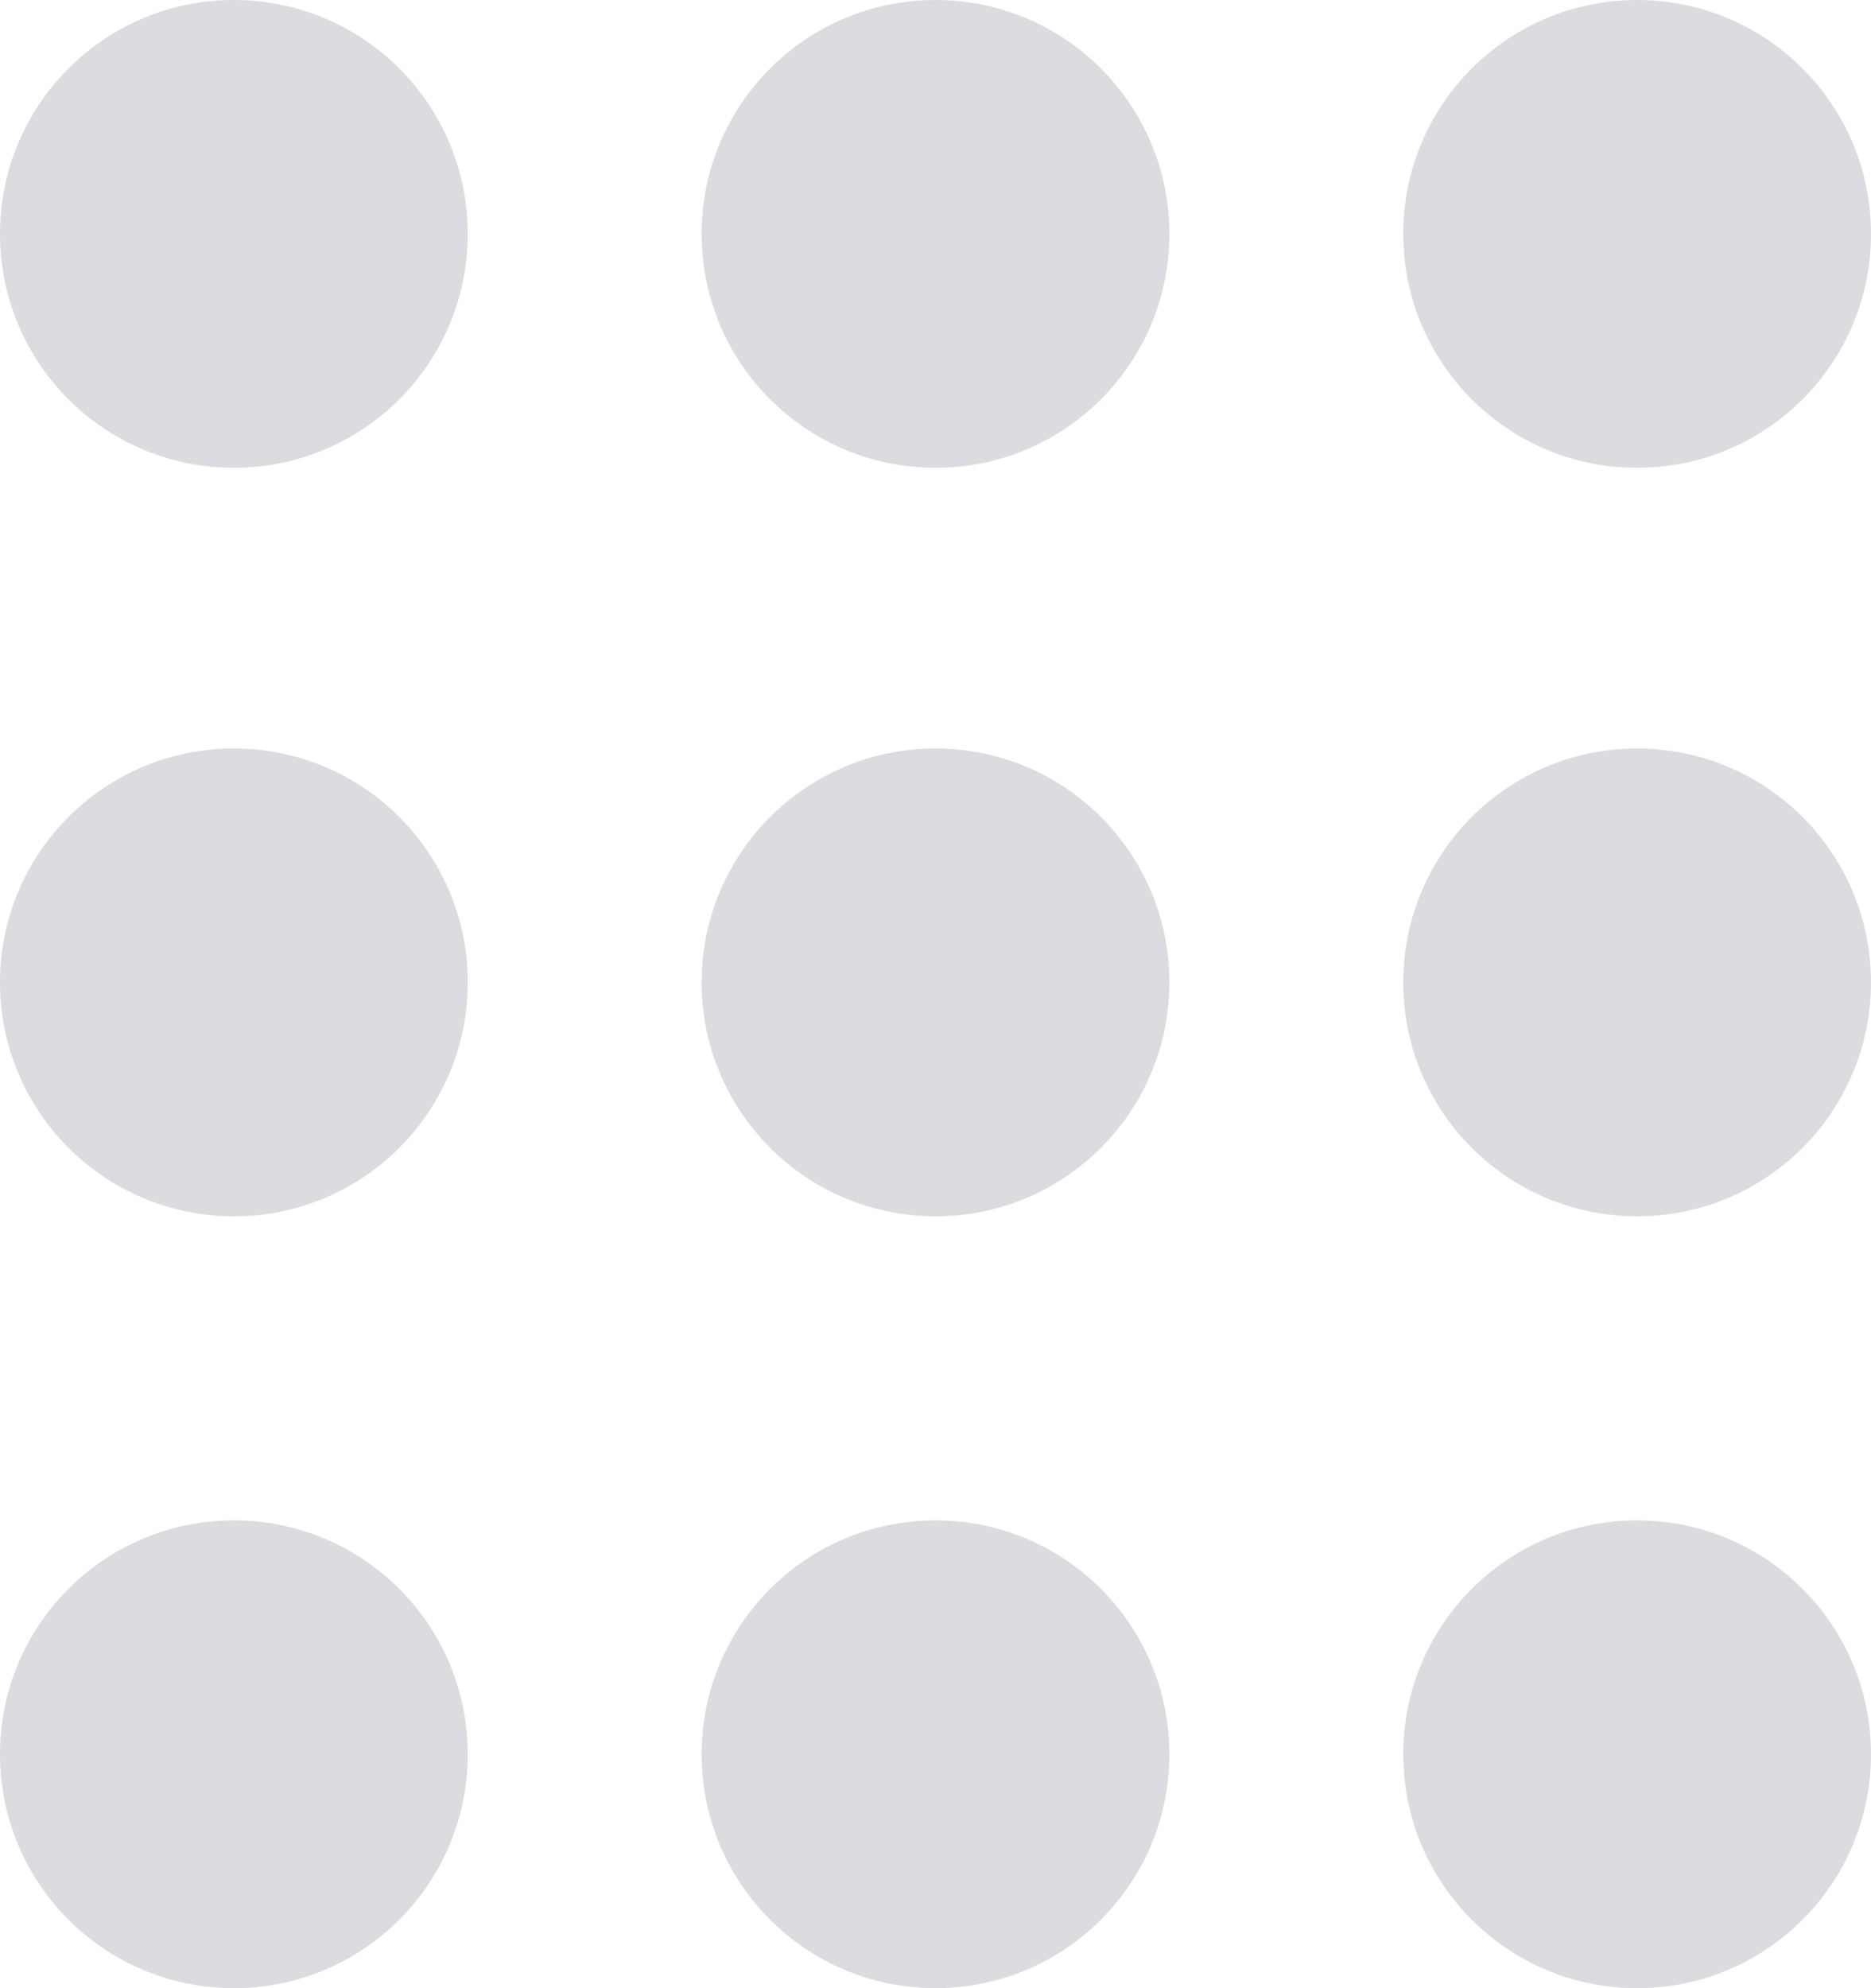 <svg width="16" height="17" viewBox="0 0 16 17" fill="none" xmlns="http://www.w3.org/2000/svg">
<path d="M16 2C16 3.105 15.105 4 14 4C12.895 4 12 3.105 12 2C12 0.895 12.895 0 14 0C15.105 0 16 0.895 16 2Z" fill="#A2A9B1" fill-opacity="0.4"/>
<path d="M4 2C4 3.105 3.105 4 2 4C0.895 4 0 3.105 0 2C0 0.895 0.895 0 2 0C3.105 0 4 0.895 4 2Z" fill="#A2A9B1" fill-opacity="0.4"/>
<path d="M10 2C10 3.105 9.105 4 8 4C6.895 4 6 3.105 6 2C6 0.895 6.895 0 8 0C9.105 0 10 0.895 10 2Z" fill="#A2A9B1" fill-opacity="0.4"/>
<path d="M16 15C16 16.105 15.105 17 14 17C12.895 17 12 16.105 12 15C12 13.895 12.895 13 14 13C15.105 13 16 13.895 16 15Z" fill="#A2A9B1" fill-opacity="0.4"/>
<path d="M4 15C4 16.105 3.105 17 2 17C0.895 17 0 16.105 0 15C0 13.895 0.895 13 2 13C3.105 13 4 13.895 4 15Z" fill="#A2A9B1" fill-opacity="0.4"/>
<path d="M10 15C10 16.105 9.105 17 8 17C6.895 17 6 16.105 6 15C6 13.895 6.895 13 8 13C9.105 13 10 13.895 10 15Z" fill="#A2A9B1" fill-opacity="0.4"/>
<path d="M16 8.4C16 9.505 15.105 10.4 14 10.4C12.895 10.4 12 9.505 12 8.4C12 7.295 12.895 6.4 14 6.4C15.105 6.4 16 7.295 16 8.4Z" fill="#A2A9B1" fill-opacity="0.4"/>
<path d="M4 8.4C4 9.505 3.105 10.4 2 10.4C0.895 10.4 0 9.505 0 8.4C0 7.295 0.895 6.4 2 6.4C3.105 6.4 4 7.295 4 8.4Z" fill="#A2A9B1" fill-opacity="0.4"/>
<path d="M10 8.4C10 9.505 9.105 10.4 8 10.4C6.895 10.4 6 9.505 6 8.4C6 7.295 6.895 6.4 8 6.4C9.105 6.4 10 7.295 10 8.4Z" fill="#A2A9B1" fill-opacity="0.4"/>
</svg>
